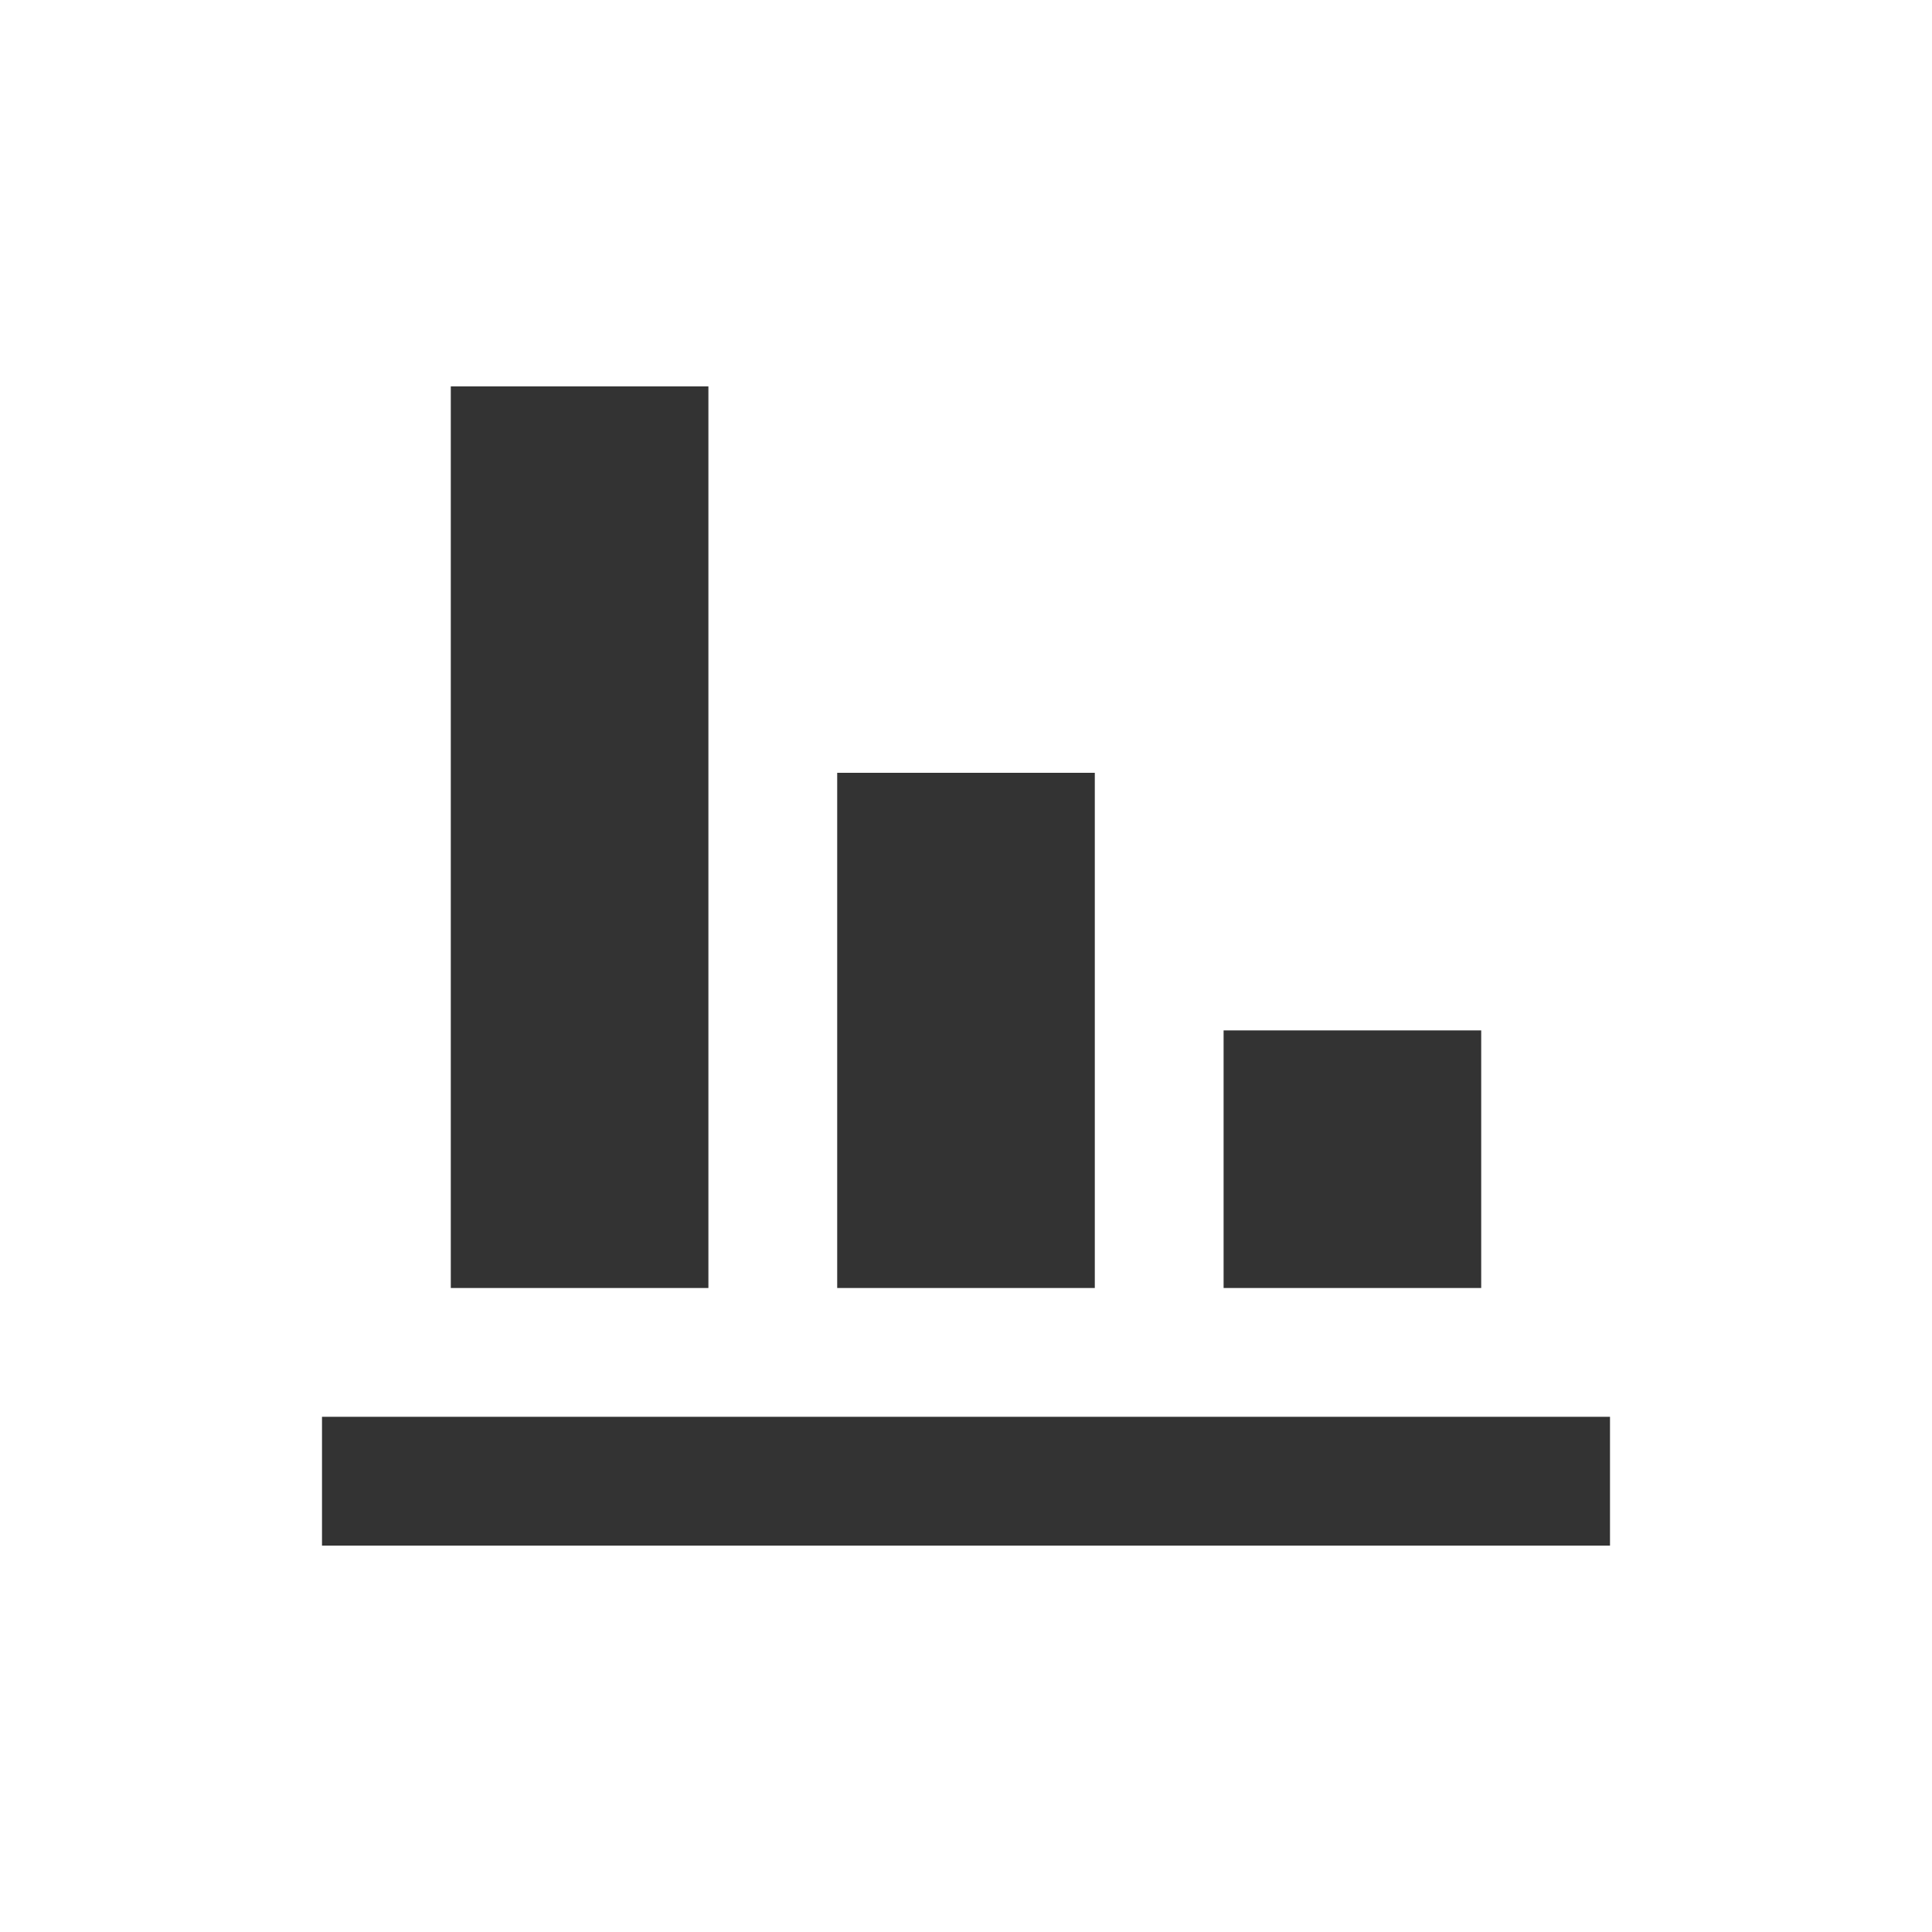 <?xml version="1.0" encoding="UTF-8" standalone="no"?>
<!DOCTYPE svg PUBLIC "-//W3C//DTD SVG 1.1//EN" "http://www.w3.org/Graphics/SVG/1.1/DTD/svg11.dtd">
<svg width="100%" height="100%" viewBox="0 0 24 24" version="1.1" xmlns="http://www.w3.org/2000/svg" xmlns:xlink="http://www.w3.org/1999/xlink" xml:space="preserve" xmlns:serif="http://www.serif.com/" style="fill-rule:evenodd;clip-rule:evenodd;stroke-linejoin:round;stroke-miterlimit:2;">
    <g transform="matrix(1,0,0,1,-408,-228)">
        <g id="Domain-5" serif:id="Domain 5" transform="matrix(1,0,0,1,408,228)">
            <rect x="0" y="0" width="24" height="24" style="fill:none;"/>
            <g transform="matrix(1,0,0,1,-408,-228)">
                <path d="M428,247.2L412,247.2L412,245.6L428,245.6L428,247.2ZM421.6,244L418.4,244L418.4,237.6L421.6,237.6L421.6,244ZM416.8,244L413.6,244L413.6,232.8L416.8,232.8L416.8,244ZM426.4,244L423.2,244L423.2,240.8L426.4,240.8L426.4,244Z" style="fill:rgb(51,51,51);"/>
            </g>
        </g>
    </g>
</svg>
